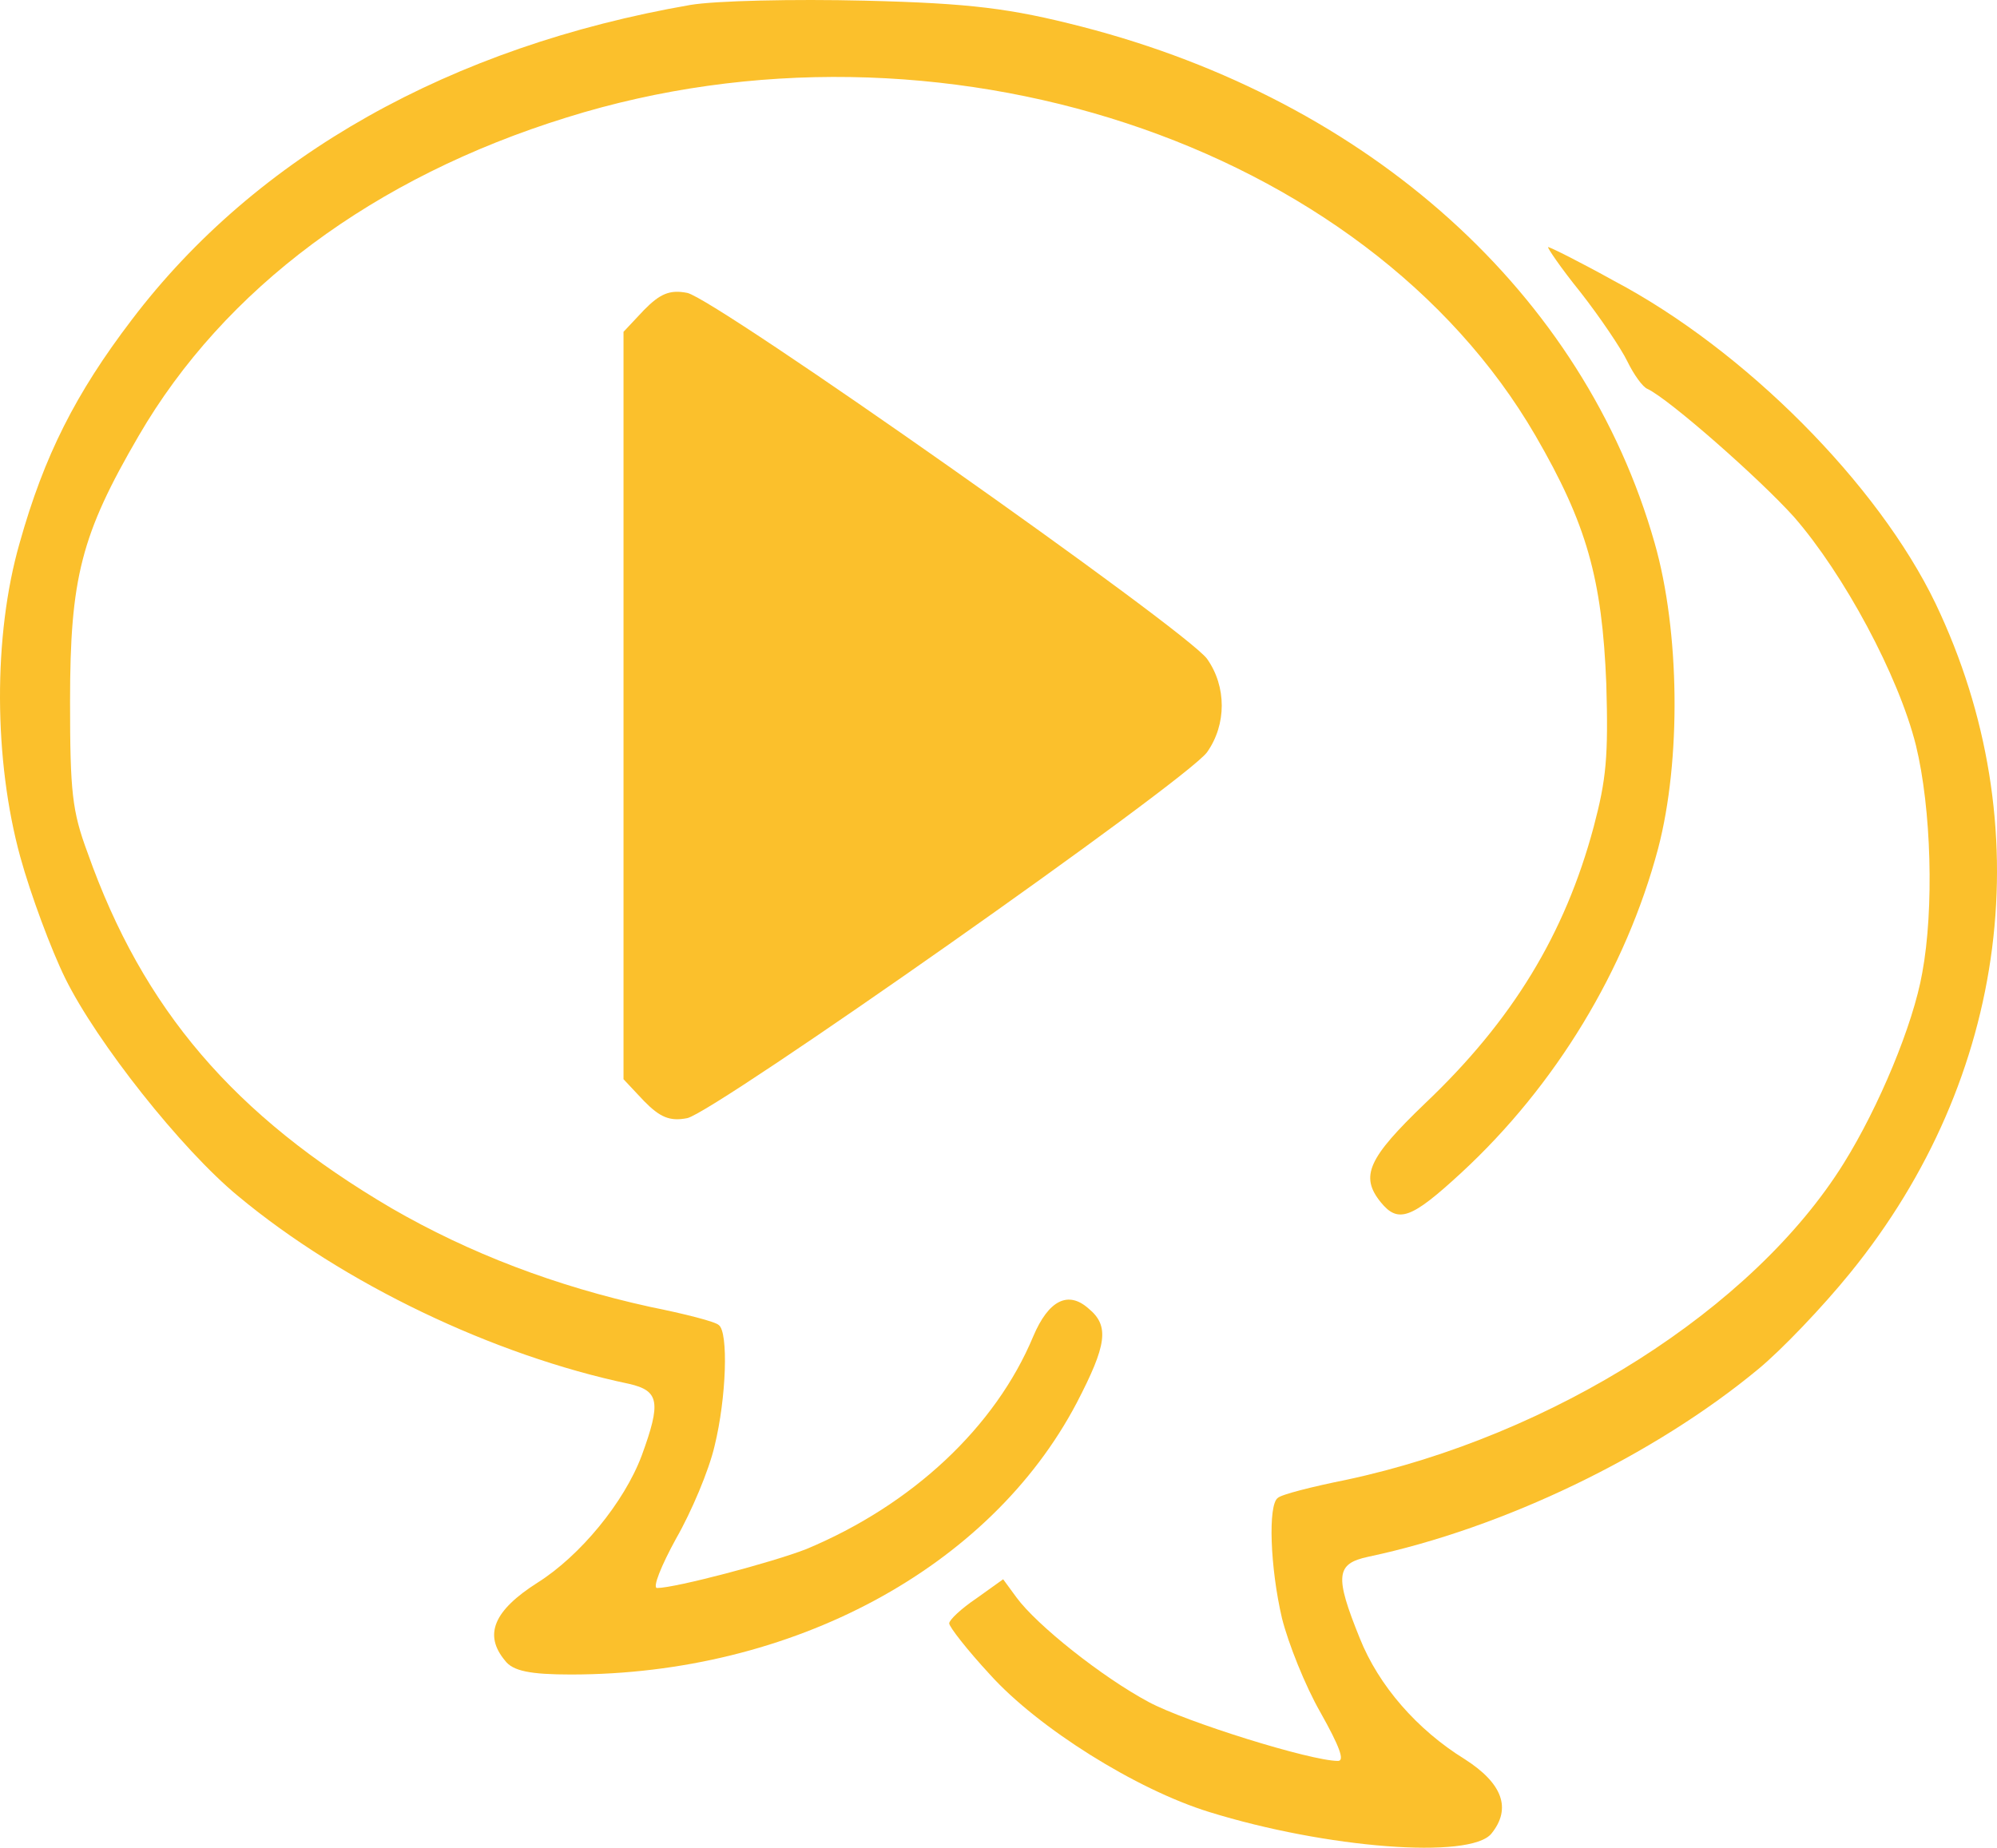 <svg width="161" height="149" viewBox="0 0 161 149" fill="none" xmlns="http://www.w3.org/2000/svg">
<path d="M55.63 0.403C36.371 3.751 20.671 12.54 10.618 25.794C6.1 31.723 3.558 36.745 1.582 43.791C-0.564 51.255 -0.508 61.299 1.638 69.112C2.485 72.181 4.123 76.576 5.253 78.878C7.794 84.04 14.628 92.689 19.203 96.456C27.674 103.502 39.76 109.291 50.717 111.593C53.145 112.151 53.315 113.058 51.733 117.383C50.321 121.15 46.763 125.475 43.318 127.637C39.817 129.869 38.969 131.822 40.72 133.915C41.342 134.752 42.753 135.031 46.029 135.031C63.876 135.031 79.802 126.451 86.805 113.128C89.234 108.454 89.46 106.92 87.766 105.525C86.128 104.06 84.546 104.827 83.304 107.757C80.254 115.081 73.533 121.359 65.005 124.917C62.351 125.963 54.444 128.056 52.976 128.056C52.58 128.056 53.315 126.242 54.501 124.08C55.743 121.917 57.155 118.569 57.607 116.616C58.567 112.709 58.736 107.408 57.946 106.85C57.663 106.571 55.178 105.943 52.411 105.385C44.787 103.711 37.84 101.06 31.571 97.433C18.864 89.969 11.522 81.389 7.06 68.763C5.817 65.415 5.648 63.88 5.648 56.556C5.648 46.581 6.552 43.093 11.183 35.141C18.073 23.282 30.159 14.284 45.69 9.471C75.567 0.124 110.074 11.494 123.798 35.141C127.921 42.256 129.163 46.651 129.502 55.161C129.672 61.02 129.502 62.834 128.486 66.671C126.17 75.32 121.934 82.296 114.875 88.992C110.3 93.387 109.622 94.852 111.317 96.945C112.728 98.689 113.802 98.27 117.811 94.573C125.436 87.528 131.084 78.18 133.681 68.415C135.545 61.299 135.432 50.906 133.399 43.791C127.695 23.701 110.469 8.146 87.201 2.147C81.497 0.682 78.278 0.263 69.749 0.054C63.989 -0.086 57.663 0.054 55.63 0.403Z" fill="#FBC02C"/>
<path d="M127.412 23.555C128.994 25.578 130.688 28.089 131.196 29.135C131.704 30.182 132.439 31.228 132.834 31.367C134.585 32.205 141.814 38.552 144.638 41.691C148.648 46.295 153.053 54.457 154.465 60.107C155.707 65.199 155.933 73.291 154.973 78.453C154.239 82.638 151.471 89.265 148.648 93.799C141.362 105.518 125.21 115.772 108.549 119.329C105.781 119.887 103.296 120.515 103.014 120.794C102.223 121.352 102.393 126.375 103.353 130.49C103.861 132.513 105.217 135.931 106.459 138.094C107.984 140.814 108.436 142 107.871 142C105.669 142 95.616 138.861 92.622 137.257C88.838 135.234 83.586 131.048 81.948 128.816L80.875 127.351L78.729 128.886C77.487 129.723 76.526 130.63 76.526 130.909C76.526 131.188 77.995 133.071 79.802 135.024C83.699 139.349 91.606 144.302 97.479 146.116C106.911 149.045 118.545 149.952 120.24 147.86C121.877 145.837 121.143 143.814 118.093 141.861C114.253 139.489 111.147 135.931 109.622 132.095C107.589 127.072 107.702 126.096 110.3 125.538C121.2 123.236 133.342 117.376 141.757 110.401C143.621 108.866 146.953 105.378 149.156 102.658C161.976 86.893 164.574 66.524 156.046 48.667C151.415 39.041 140.684 28.228 130.123 22.648C127.356 21.113 124.984 19.927 124.814 19.927C124.701 19.927 125.831 21.602 127.412 23.555Z" fill="#FBC02C"/>
<path d="M51.905 25.015L50.268 26.758V56.893V87.027L51.905 88.771C53.204 90.097 53.995 90.445 55.407 90.166C57.666 89.678 95.562 63.031 97.313 60.66C98.894 58.428 98.894 55.358 97.313 53.126C95.562 50.754 57.723 24.108 55.407 23.619C53.995 23.34 53.204 23.689 51.905 25.015Z" fill="#FBC02C"/>
</svg>
